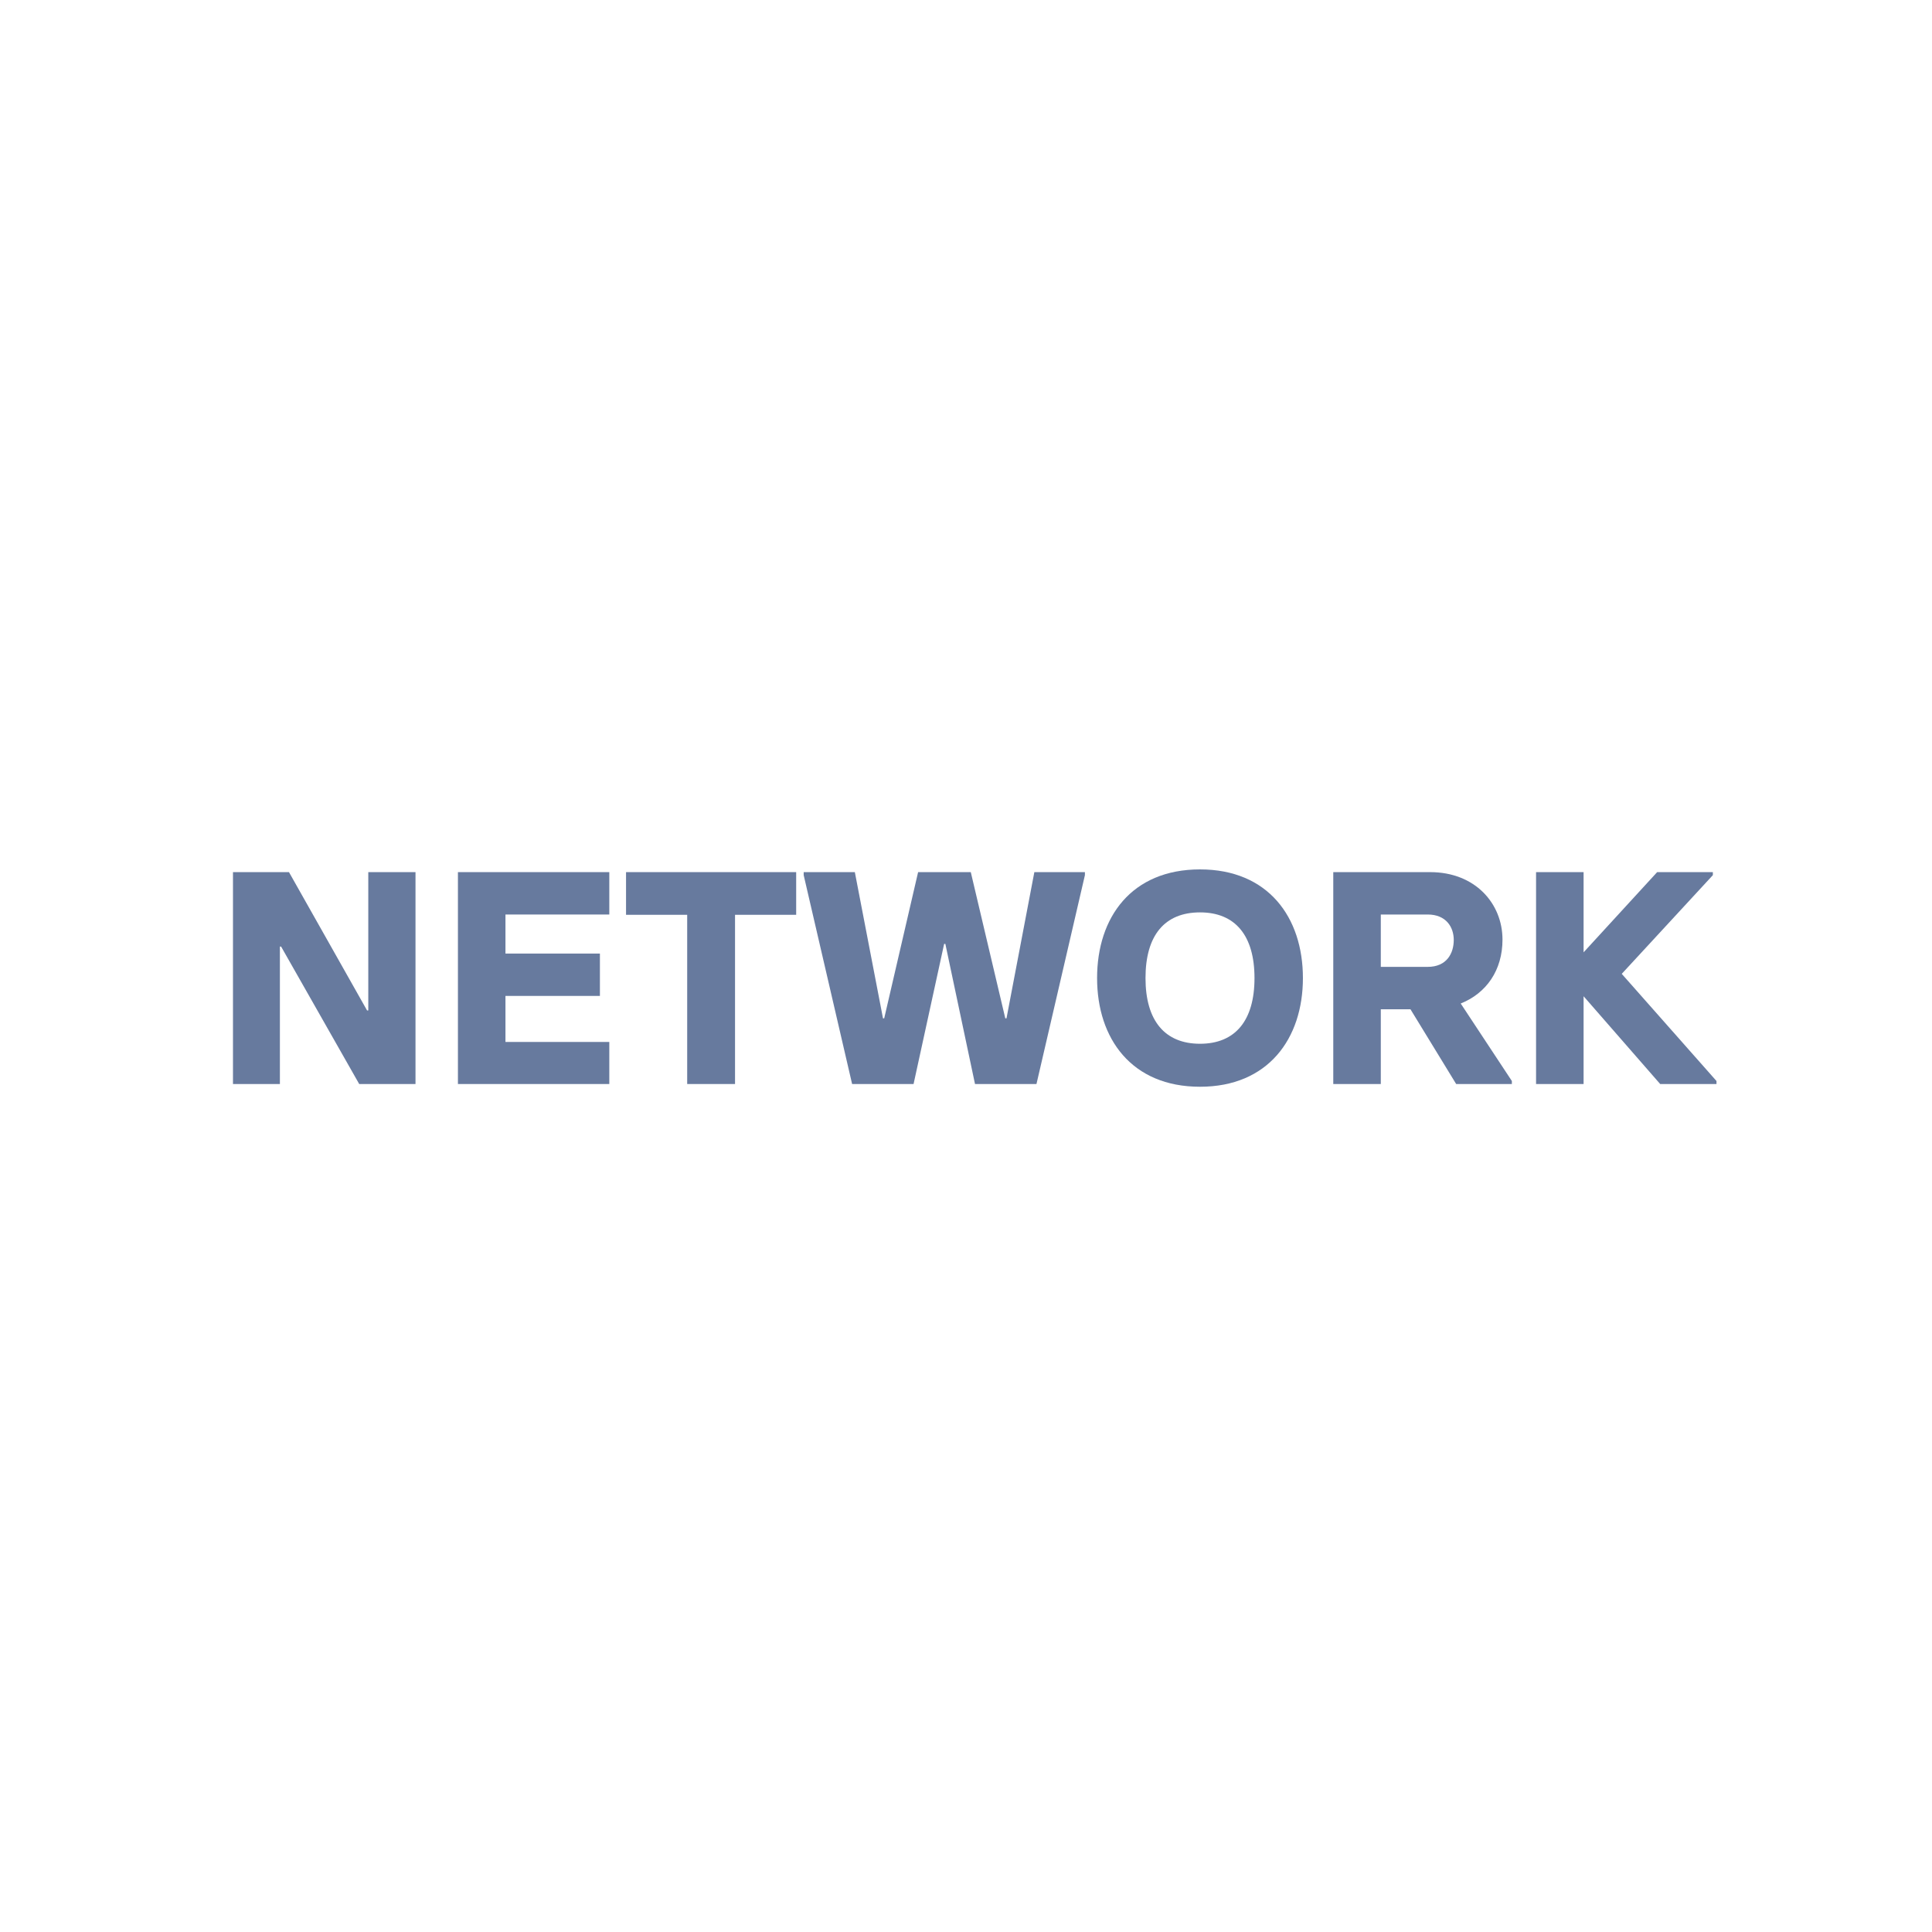 <svg width="80" height="80" viewBox="0 0 80 80" fill="none" xmlns="http://www.w3.org/2000/svg">
<path d="M67.153 40.325L71.076 44.762V44.887H68.745L65.573 41.252V44.887H63.605V36.113H65.573V39.434L68.619 36.113H70.926V36.238L67.153 40.325Z" fill="#677A9E"/>
<path d="M60.485 41.553L62.603 44.762V44.887H60.297L58.404 41.791H57.176V44.887H55.208V36.113H59.219C61.087 36.113 62.215 37.416 62.215 38.908C62.215 40.174 61.55 41.127 60.485 41.553ZM57.176 37.868V40.036H59.119C59.908 40.036 60.197 39.472 60.197 38.921C60.197 38.394 59.883 37.868 59.119 37.868H57.176Z" fill="#677A9E"/>
<path d="M49.69 45C46.857 45 45.428 43.007 45.428 40.5C45.428 37.98 46.857 36 49.69 36C52.51 36 53.951 37.98 53.951 40.5C53.951 43.007 52.51 45 49.69 45ZM49.69 43.22C51.144 43.22 51.946 42.267 51.946 40.5C51.946 38.733 51.144 37.78 49.69 37.78C48.223 37.78 47.433 38.733 47.433 40.5C47.433 42.267 48.236 43.22 49.69 43.22Z" fill="#677A9E"/>
<path d="M35.284 44.887L33.279 36.238V36.113H35.397L36.563 42.167H36.613L38.017 36.113H40.198L41.627 42.167H41.677L42.83 36.113H44.924V36.238L42.918 44.887H40.373L39.145 39.084H39.095L37.829 44.887H35.284Z" fill="#677A9E"/>
<path d="M28.455 44.887V37.88H25.923V36.113H32.968V37.88H30.436V44.887H28.455Z" fill="#677A9E"/>
<path d="M18.962 44.887V36.113H25.23V37.868H20.93V39.485H24.841V41.239H20.93V43.145H25.23V44.887H18.962Z" fill="#677A9E"/>
<path d="M9.647 44.887V36.113H11.966L15.2 41.841H15.25V36.113H17.205V44.887H14.874L11.64 39.196H11.59V44.887H9.647Z" fill="#677A9E"/>
</svg>
